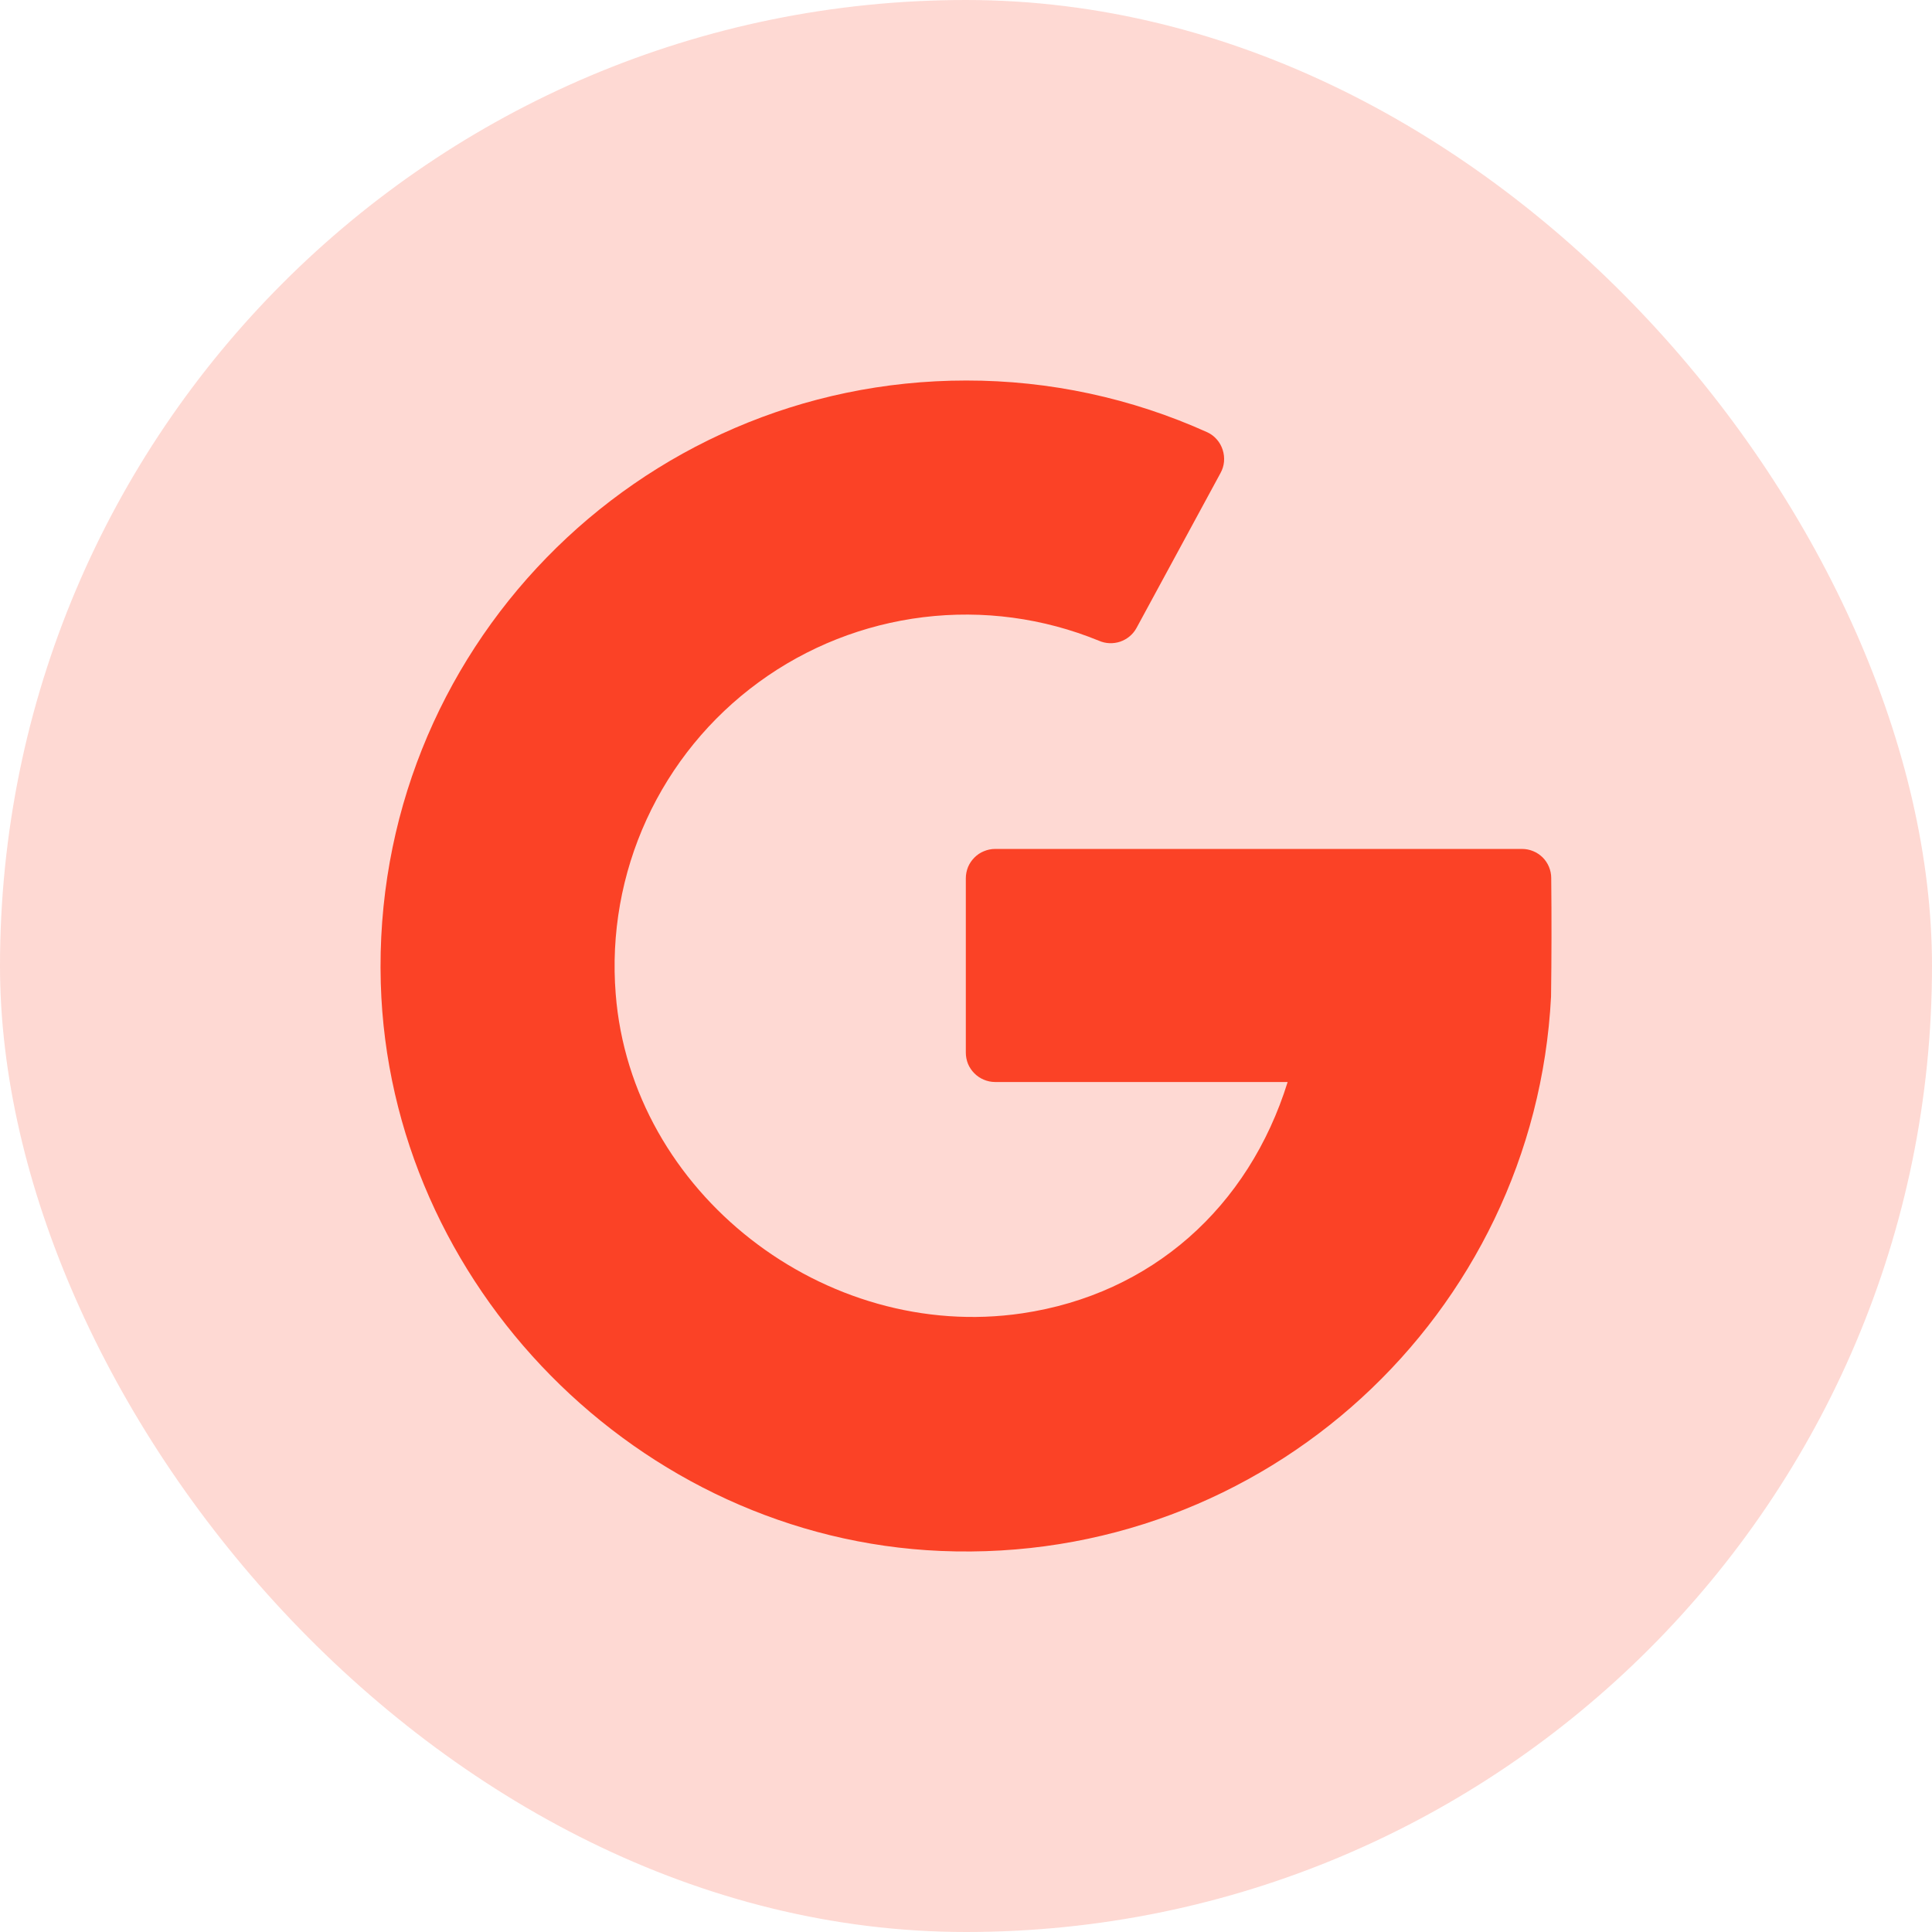<svg width="22" height="22" viewBox="0 0 22 22" fill="none" xmlns="http://www.w3.org/2000/svg">
<rect width="22" height="22" rx="11" fill="#FB4226" fill-opacity="0.2"/>
<path d="M14.663 12.32C14.219 13.748 13.113 14.737 11.64 14.955C9.393 15.287 7.187 13.584 7.011 11.317C6.957 10.636 7.078 9.952 7.363 9.331C7.648 8.71 8.087 8.172 8.639 7.769C9.19 7.366 9.836 7.111 10.514 7.028C11.193 6.945 11.881 7.037 12.513 7.296C12.59 7.33 12.676 7.333 12.755 7.307C12.834 7.28 12.901 7.225 12.941 7.152L13.898 5.387C13.92 5.347 13.934 5.303 13.938 5.258C13.942 5.212 13.937 5.166 13.923 5.123C13.909 5.079 13.887 5.039 13.857 5.005C13.827 4.97 13.79 4.942 13.749 4.923C12.886 4.533 11.95 4.332 11.003 4.333C7.255 4.333 4.229 7.424 4.336 11.195C4.434 14.637 7.274 17.515 10.712 17.661C14.409 17.817 17.476 14.963 17.662 11.349C17.668 10.898 17.669 10.448 17.664 9.997C17.664 9.954 17.655 9.911 17.638 9.87C17.621 9.83 17.597 9.794 17.566 9.763C17.535 9.733 17.498 9.708 17.458 9.692C17.417 9.675 17.374 9.667 17.331 9.667H11.331C11.288 9.667 11.244 9.676 11.204 9.693C11.163 9.709 11.127 9.734 11.096 9.765C11.065 9.796 11.04 9.833 11.023 9.873C11.007 9.914 10.998 9.957 10.998 10.001V11.987C10.998 12.031 11.007 12.075 11.023 12.115C11.04 12.155 11.065 12.192 11.096 12.223C11.127 12.254 11.163 12.278 11.204 12.295C11.244 12.312 11.288 12.321 11.331 12.321H14.663V12.32Z" fill="#FB4226"/>
</svg>
